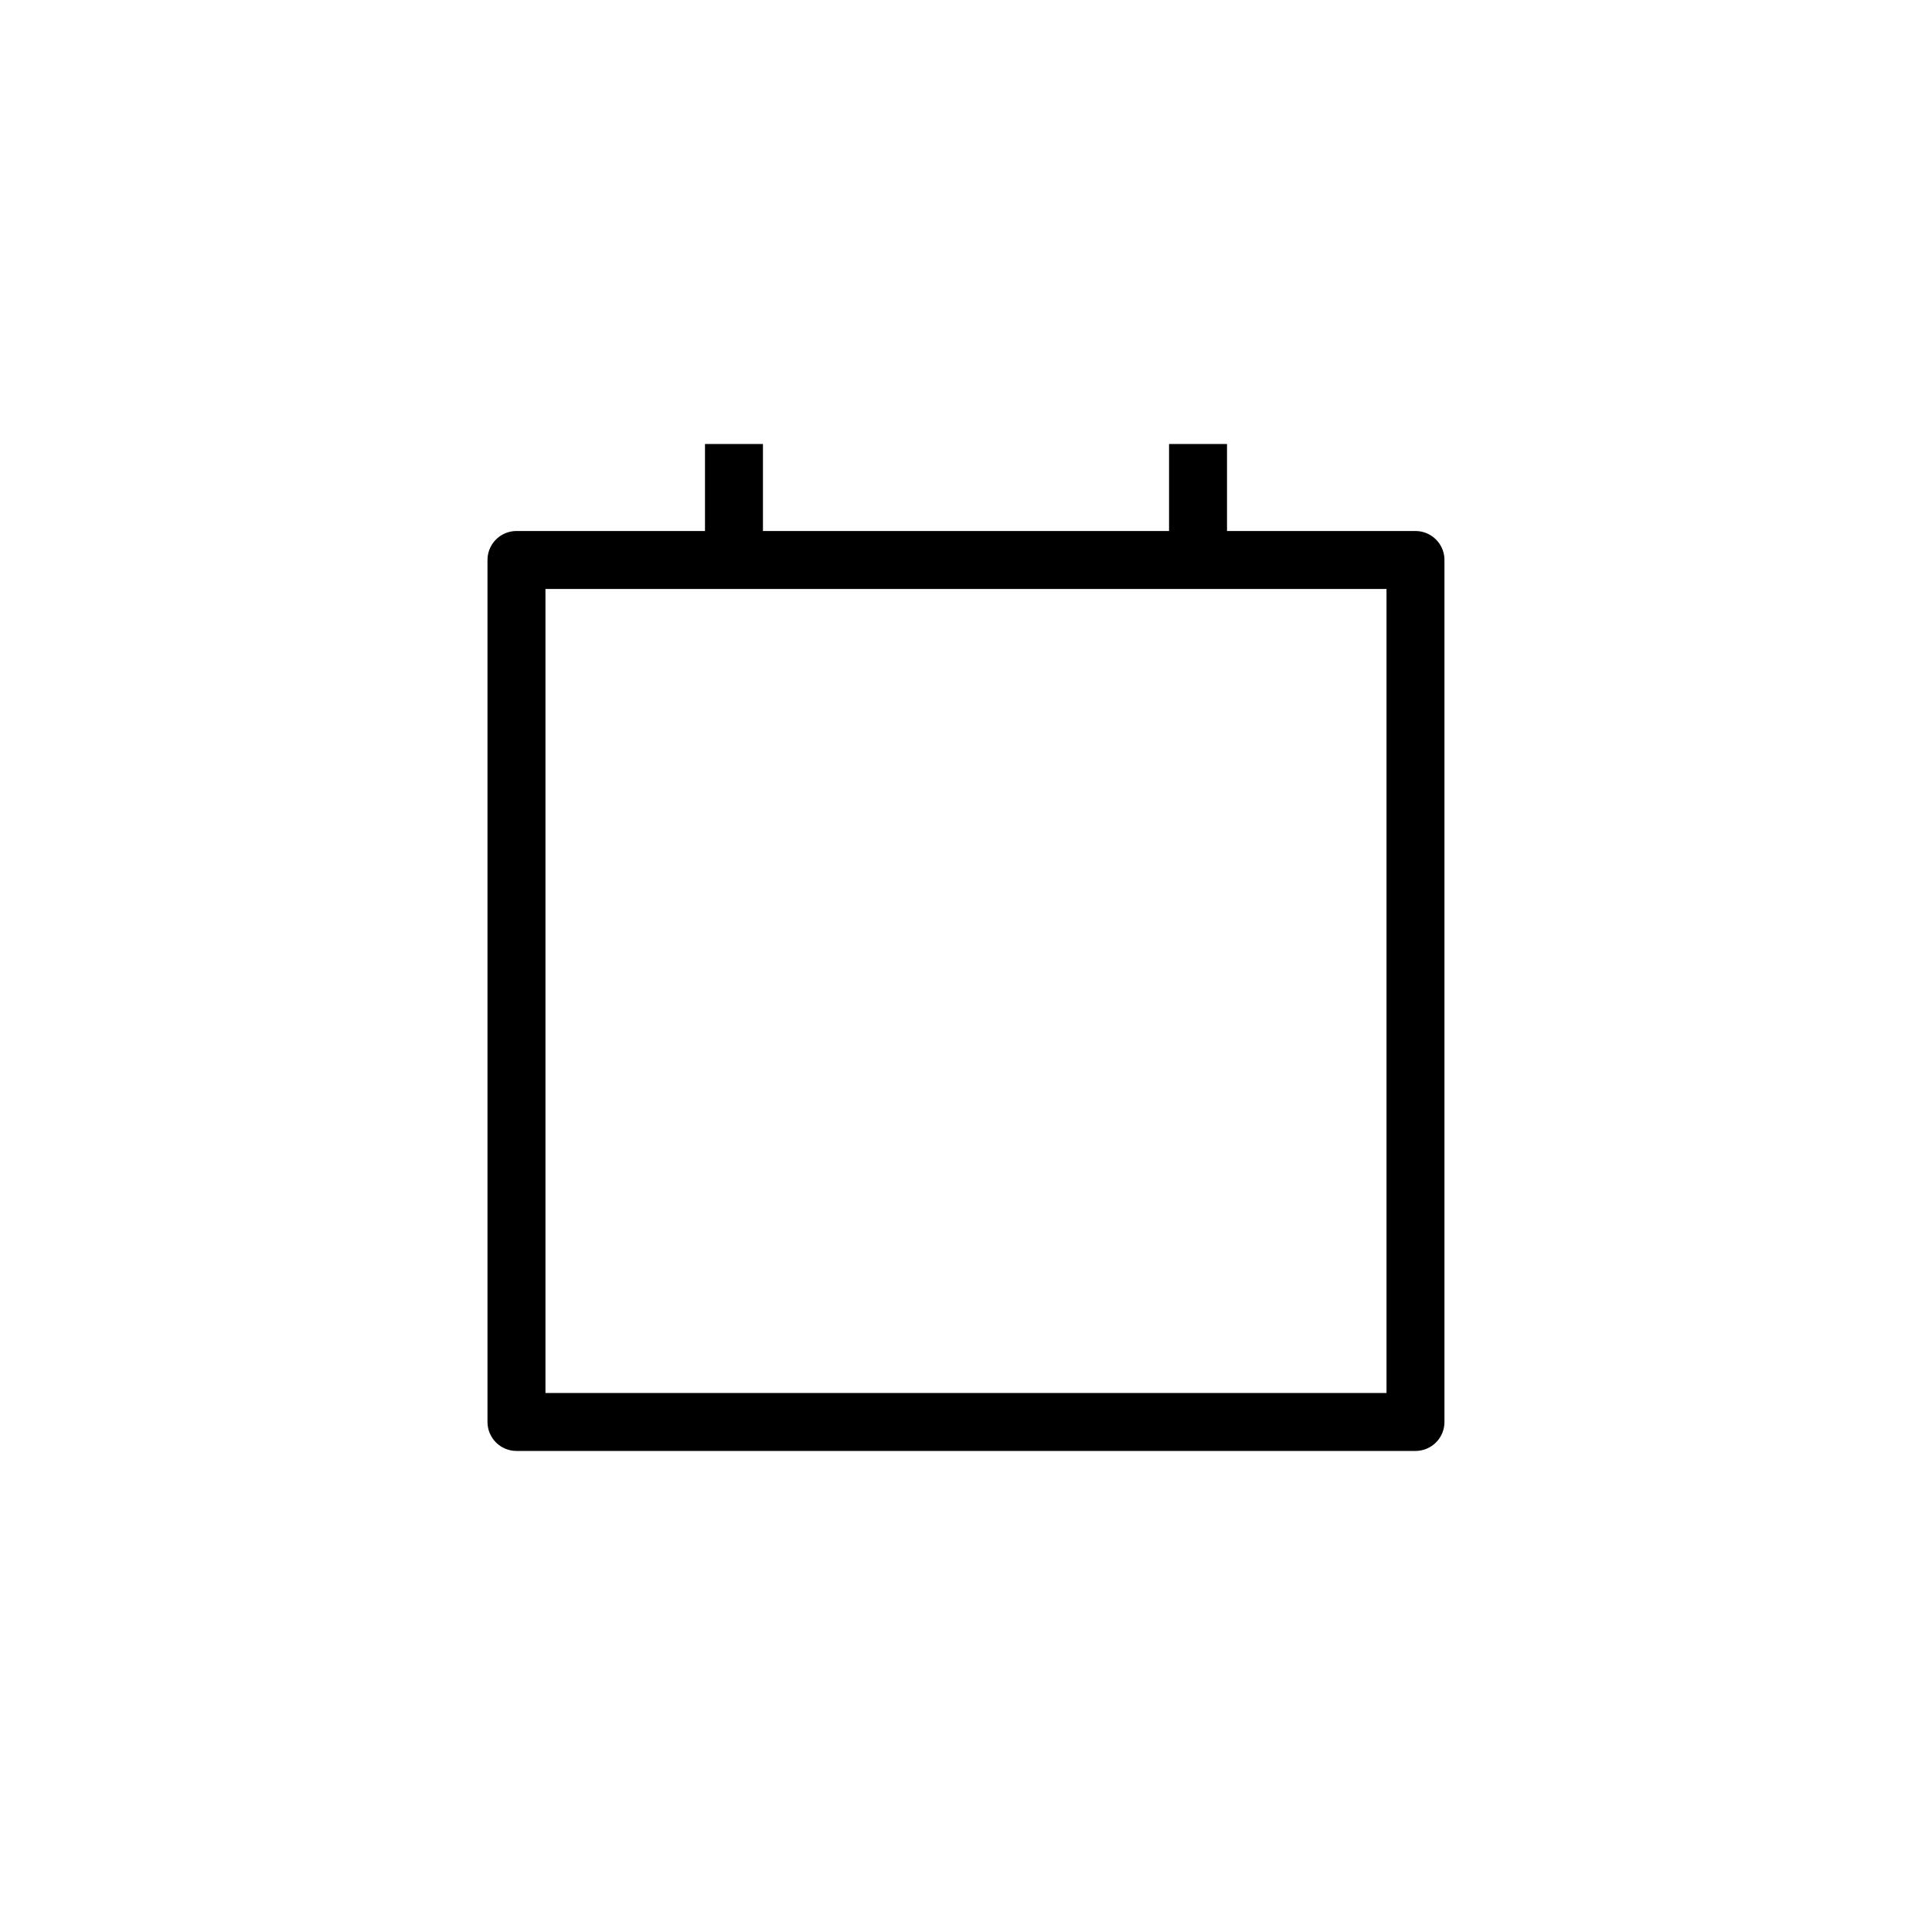 <svg width="40" height="40" viewBox="0 0 40 40" fill="none" xmlns="http://www.w3.org/2000/svg">
<rect x="10.693" y="11.594" width="18.613" height="17.846" stroke="black" stroke-width="1.2" stroke-linejoin="round"/>
<path d="M24.804 9.193V11.594" stroke="black" stroke-width="1.2" stroke-linejoin="round"/>
<path d="M15.196 9.193V11.766" stroke="black" stroke-width="1.2" stroke-linejoin="round"/>
</svg>
